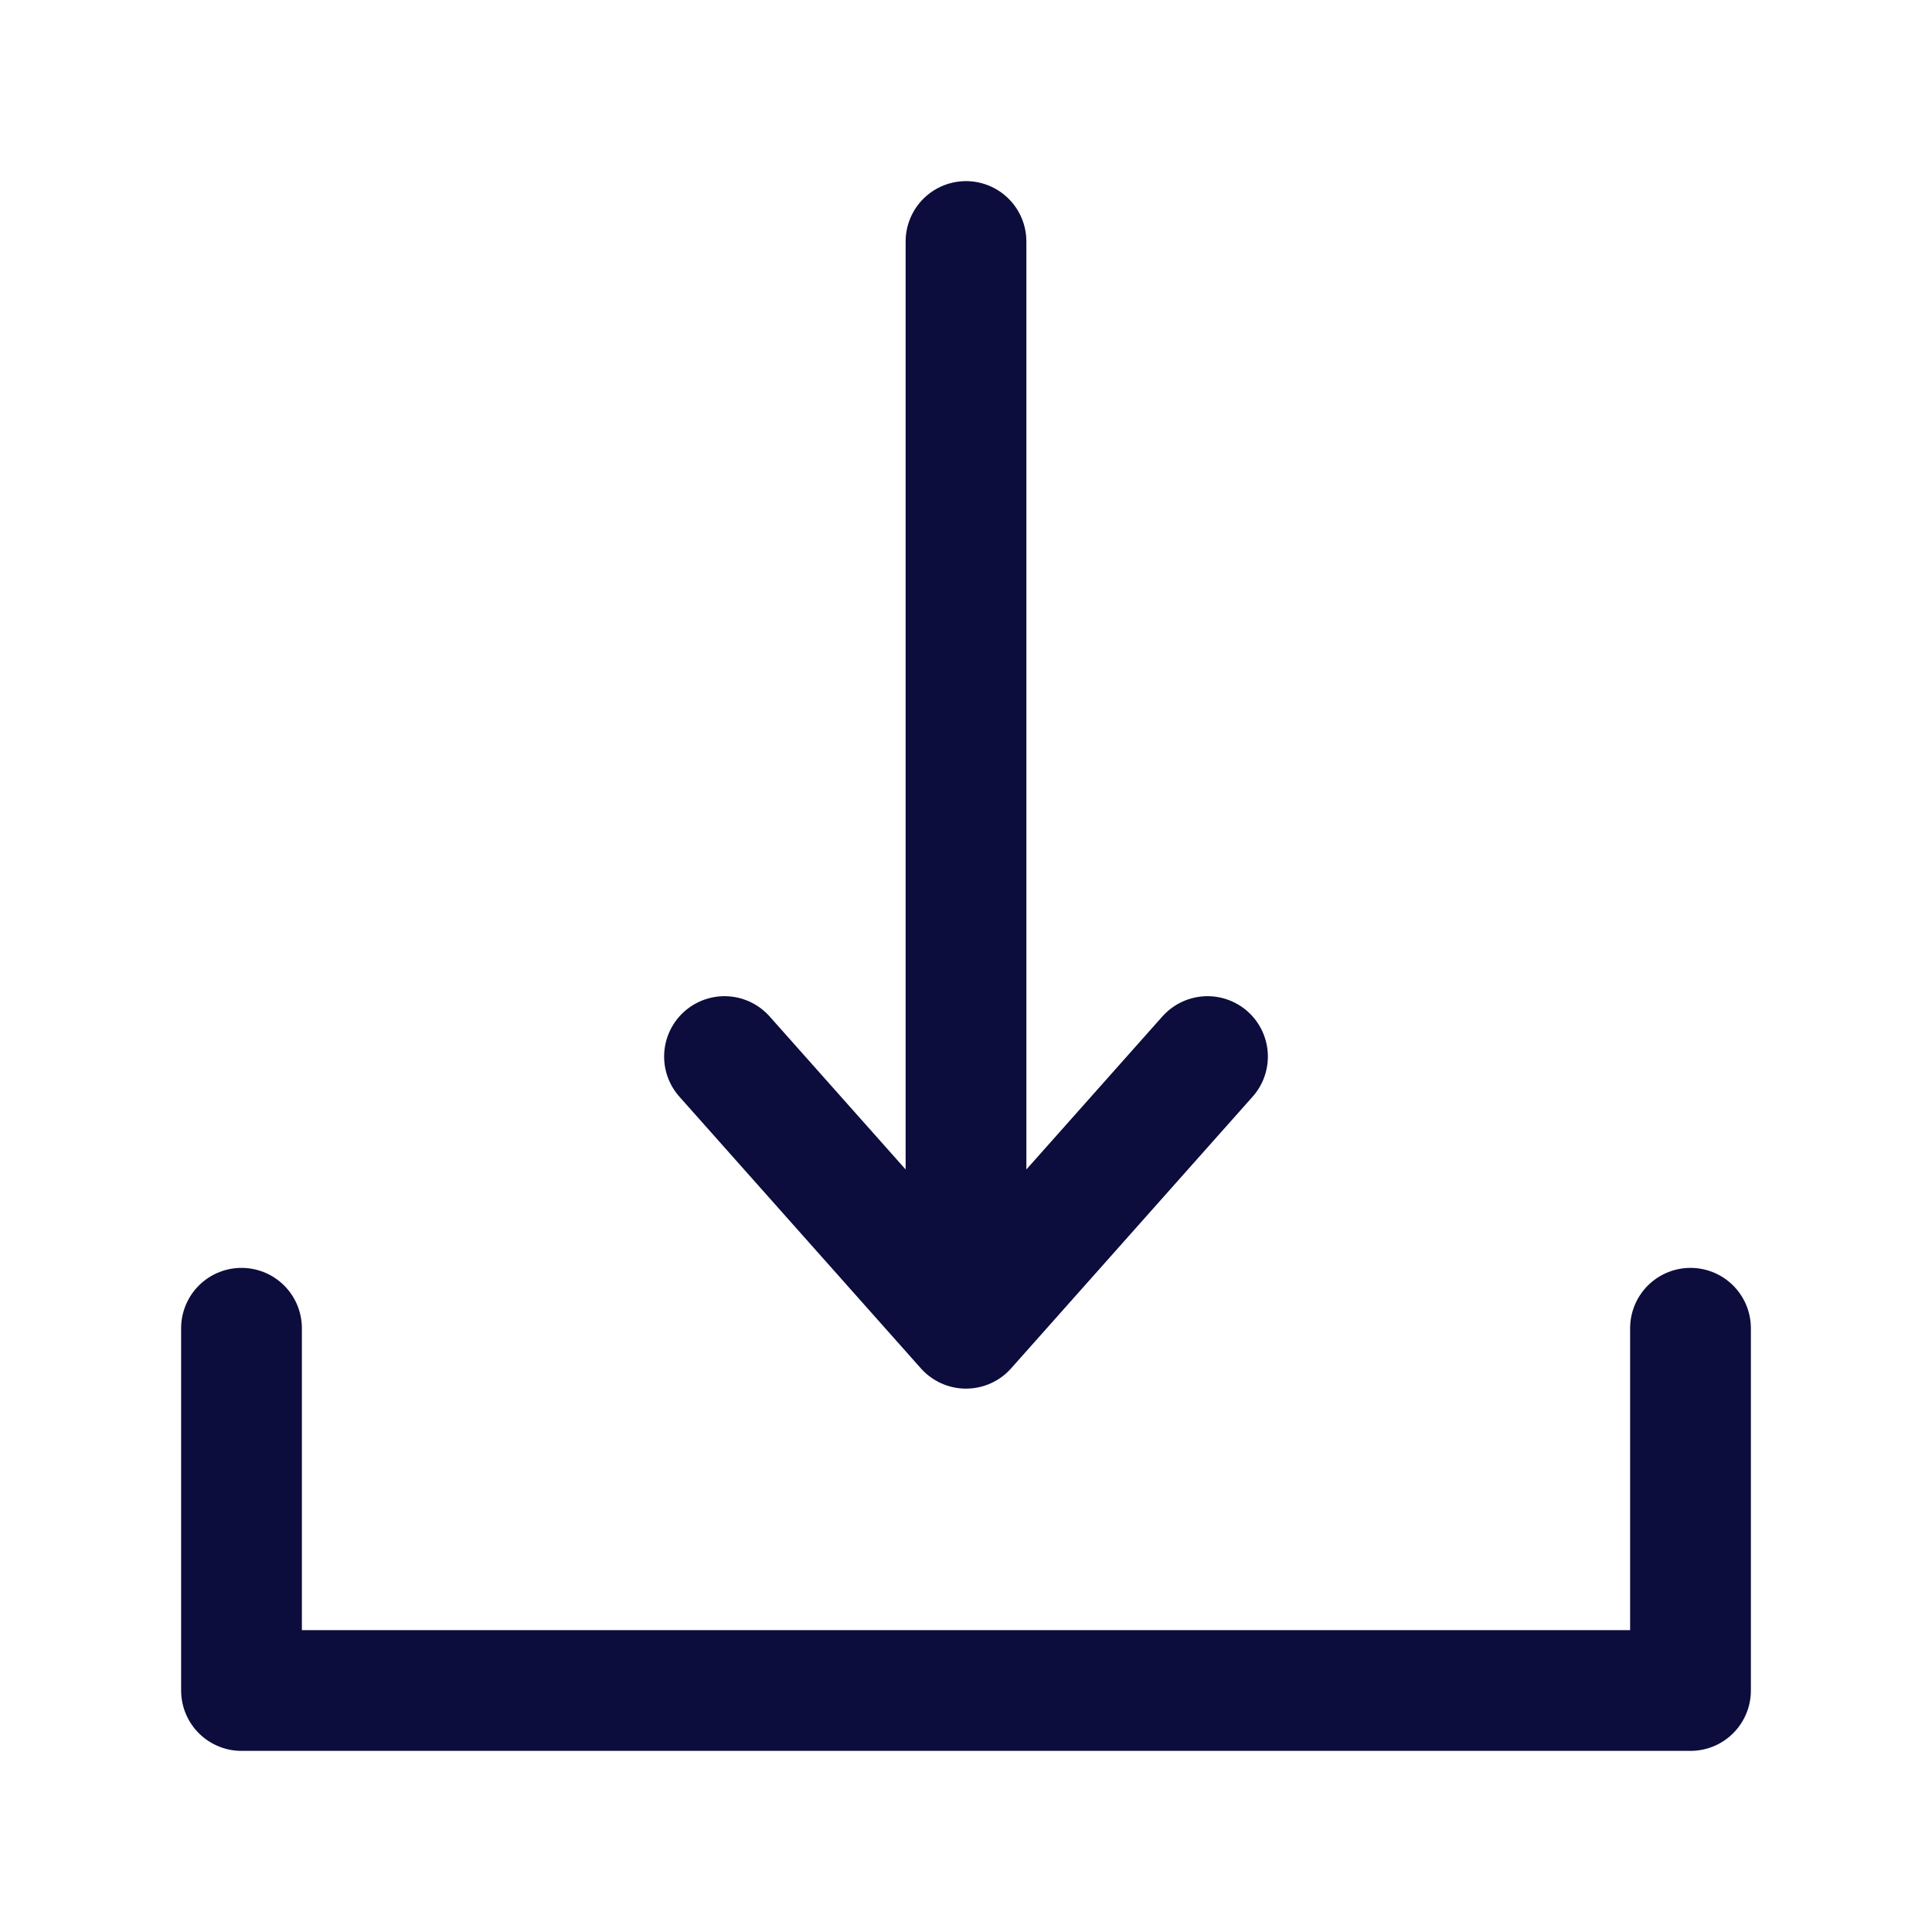 <svg width="16" height="16" viewBox="0 0 16 16" fill="none" xmlns="http://www.w3.org/2000/svg">
<path d="M8 2V11M8 11L6 8.75M8 11L10 8.75" stroke="#0C0C3D" stroke-linecap="round" stroke-linejoin="round"/>
<path d="M2 11V14H14V11" stroke="#0C0C3D" stroke-linecap="round" stroke-linejoin="round"/>
</svg>
